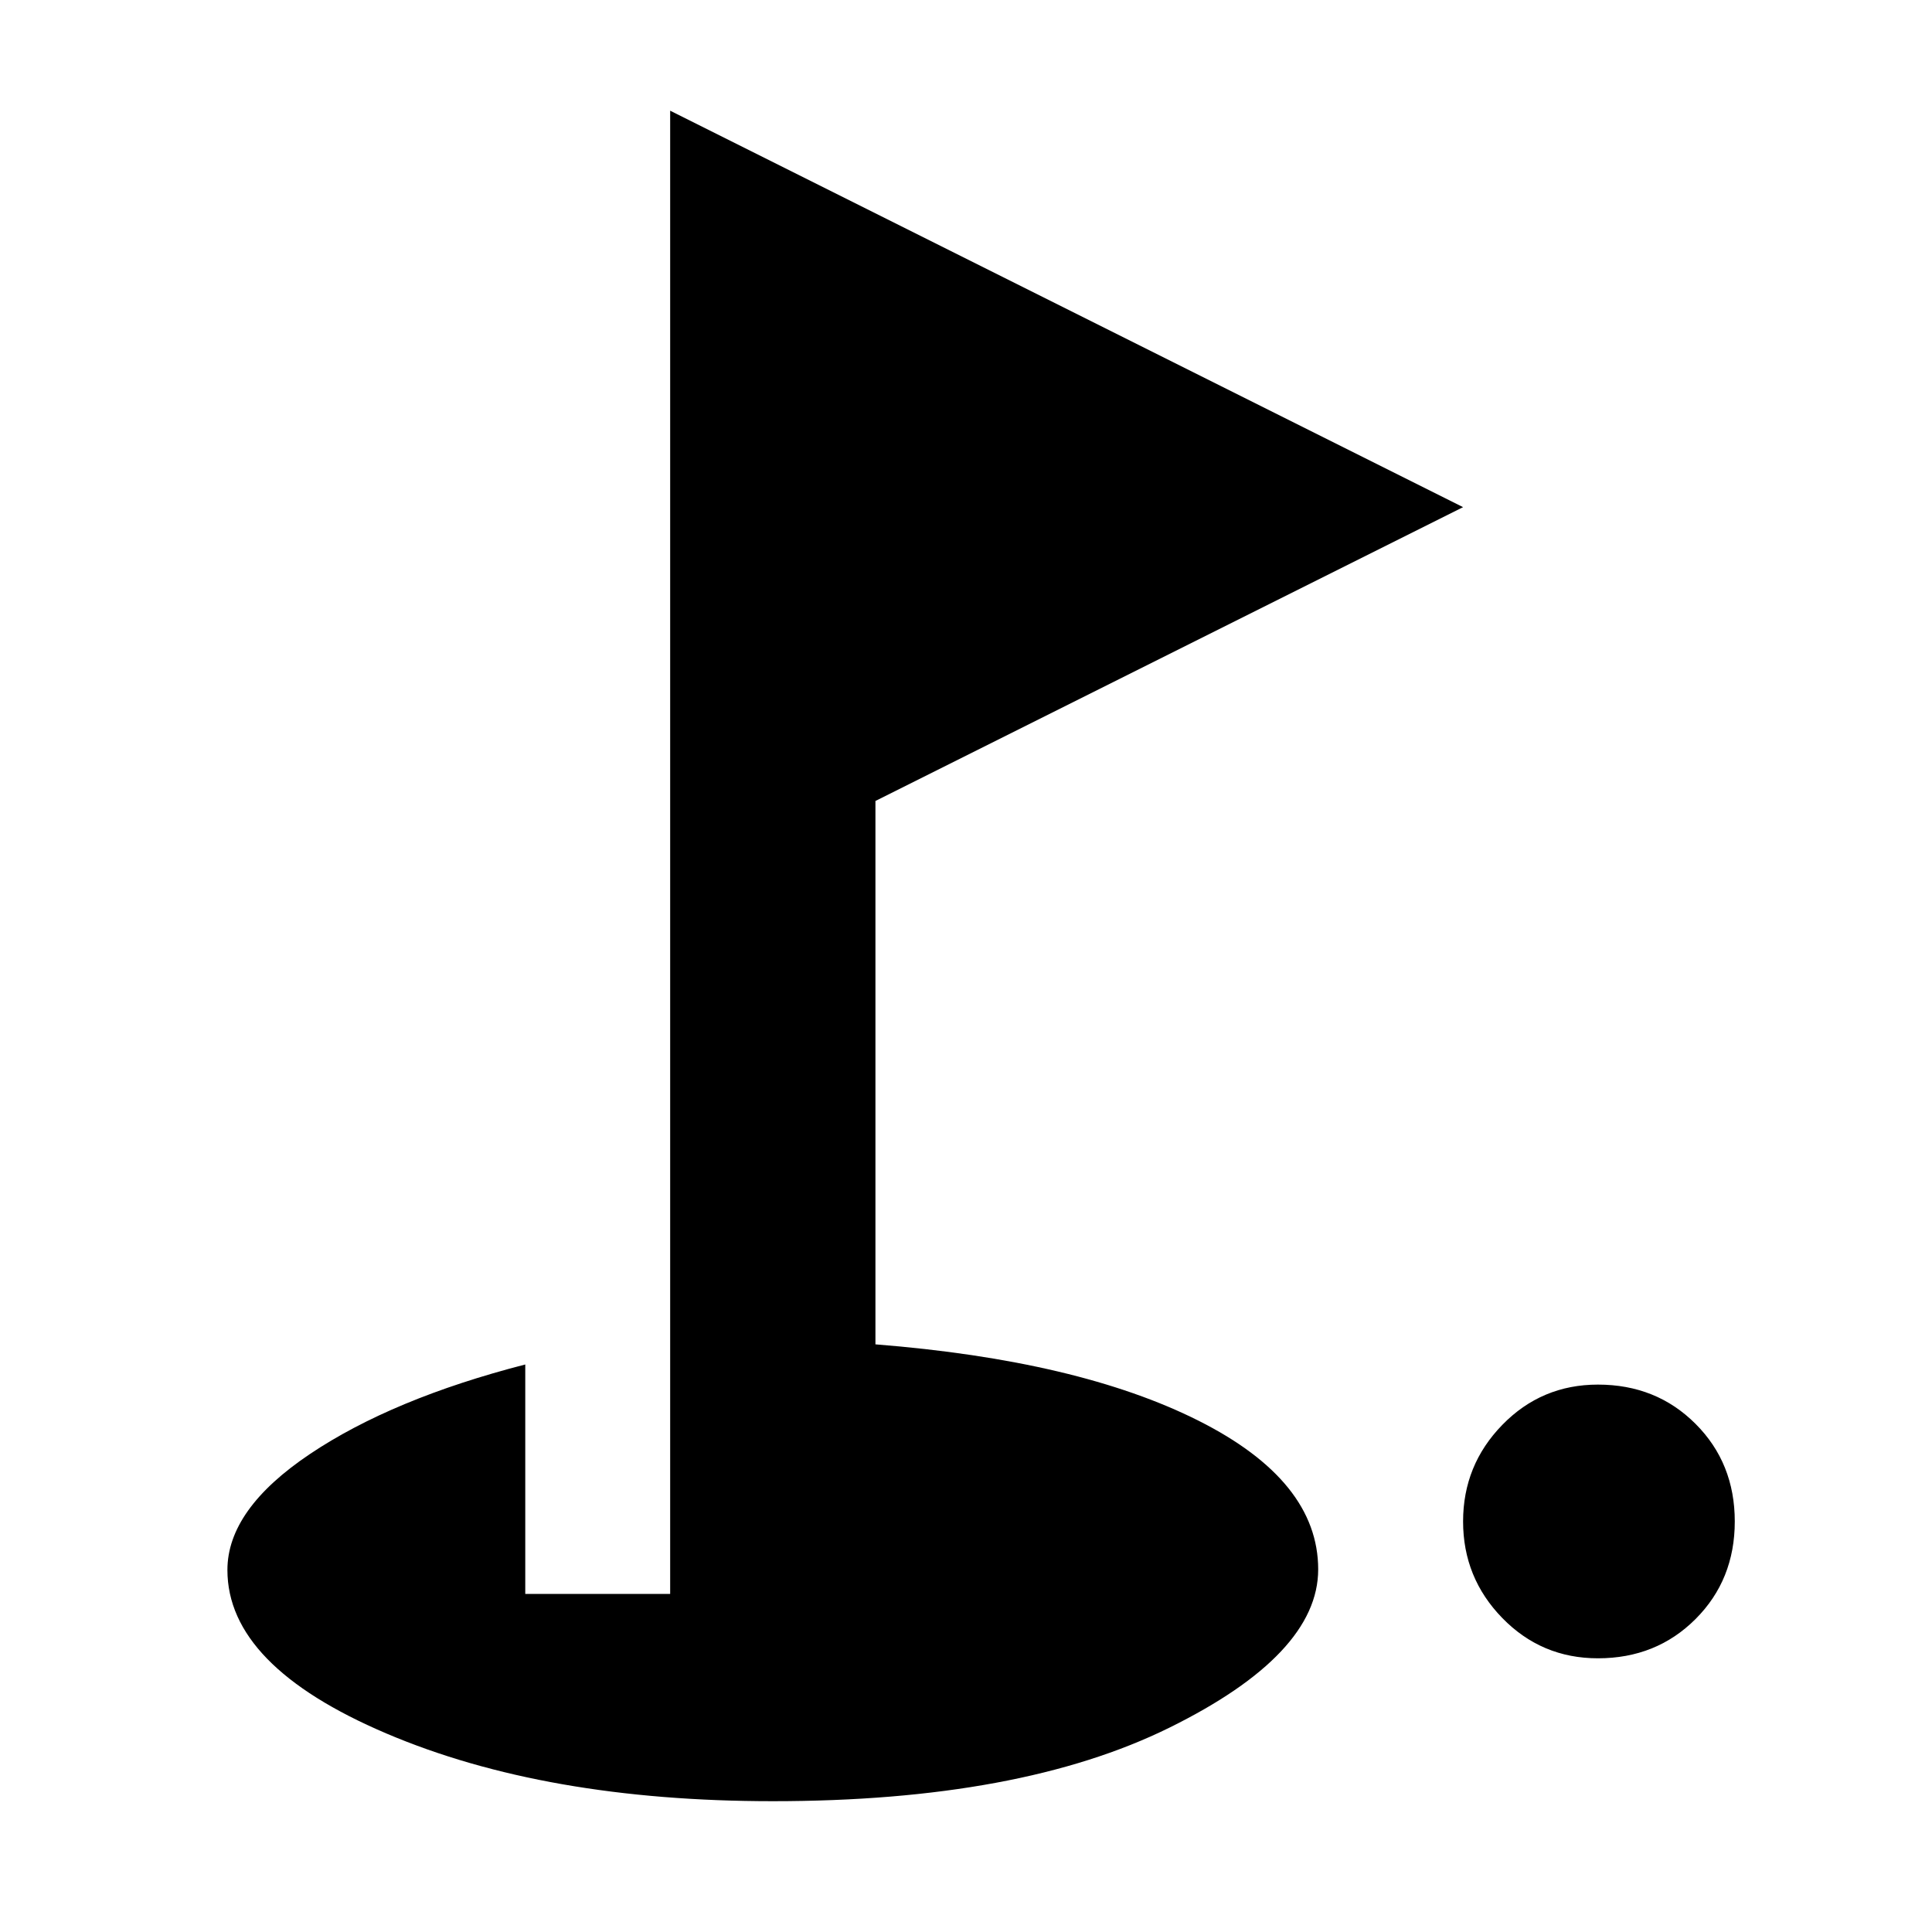 <svg xmlns="http://www.w3.org/2000/svg" height="20" viewBox="0 -960 960 960" width="20"><path d="M794-136q-28 0-47.5-20T727-204q0-28 19.5-48t47.5-20q29 0 48.5 19.5T862-204q0 29-19.5 48.5T794-136ZM384-65q-113 0-192-33.64t-79-81.24q0-30.12 41-57.62Q195-265 261-282v114h72v-737l394 197-292 146v270q101 8 160.5 37.92t59.5 73.9q0 42.18-74 78.68Q507-65 384-65Z"/></svg>